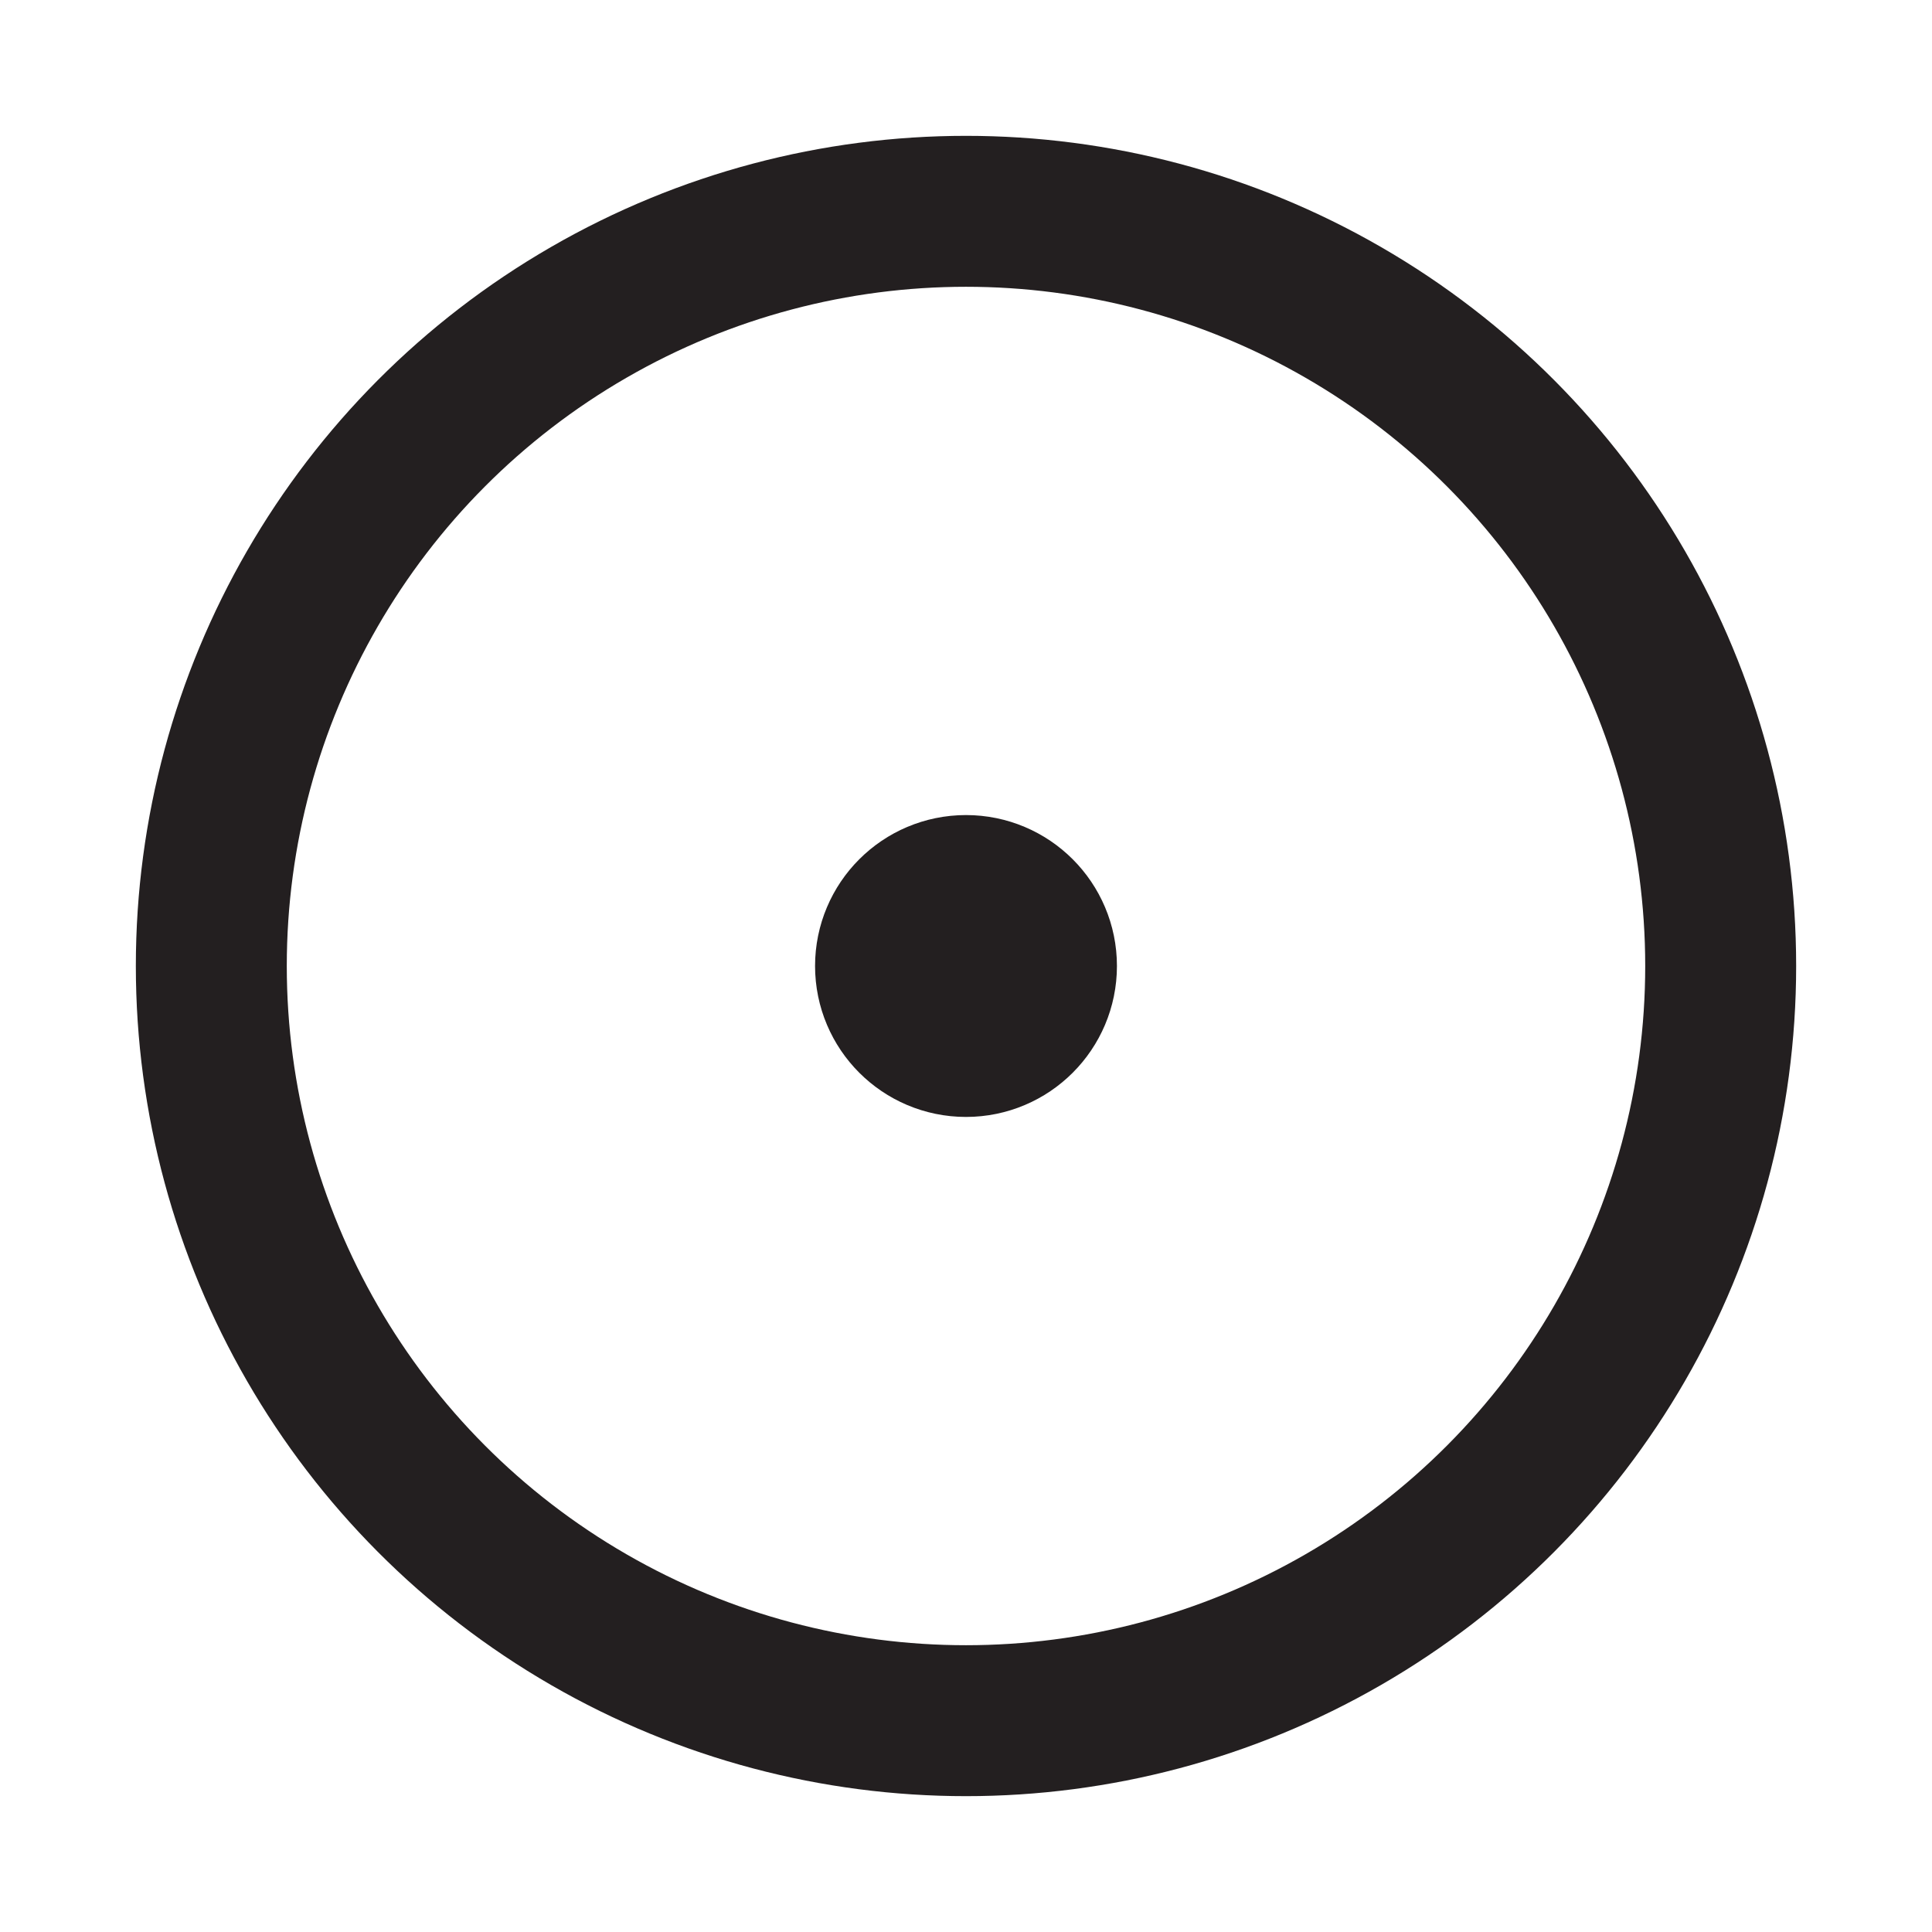 <svg id="Layer_1" data-name="Layer 1" xmlns="http://www.w3.org/2000/svg" viewBox="0 0 256 256"><defs><style>.cls-1{fill:none;stroke:#231f20;stroke-miterlimit:10;stroke-width:20px;}</style></defs><circle class="cls-1" cx="128" cy="128" r="100"/><circle class="cls-1" cx="128" cy="128" r="10"/></svg>